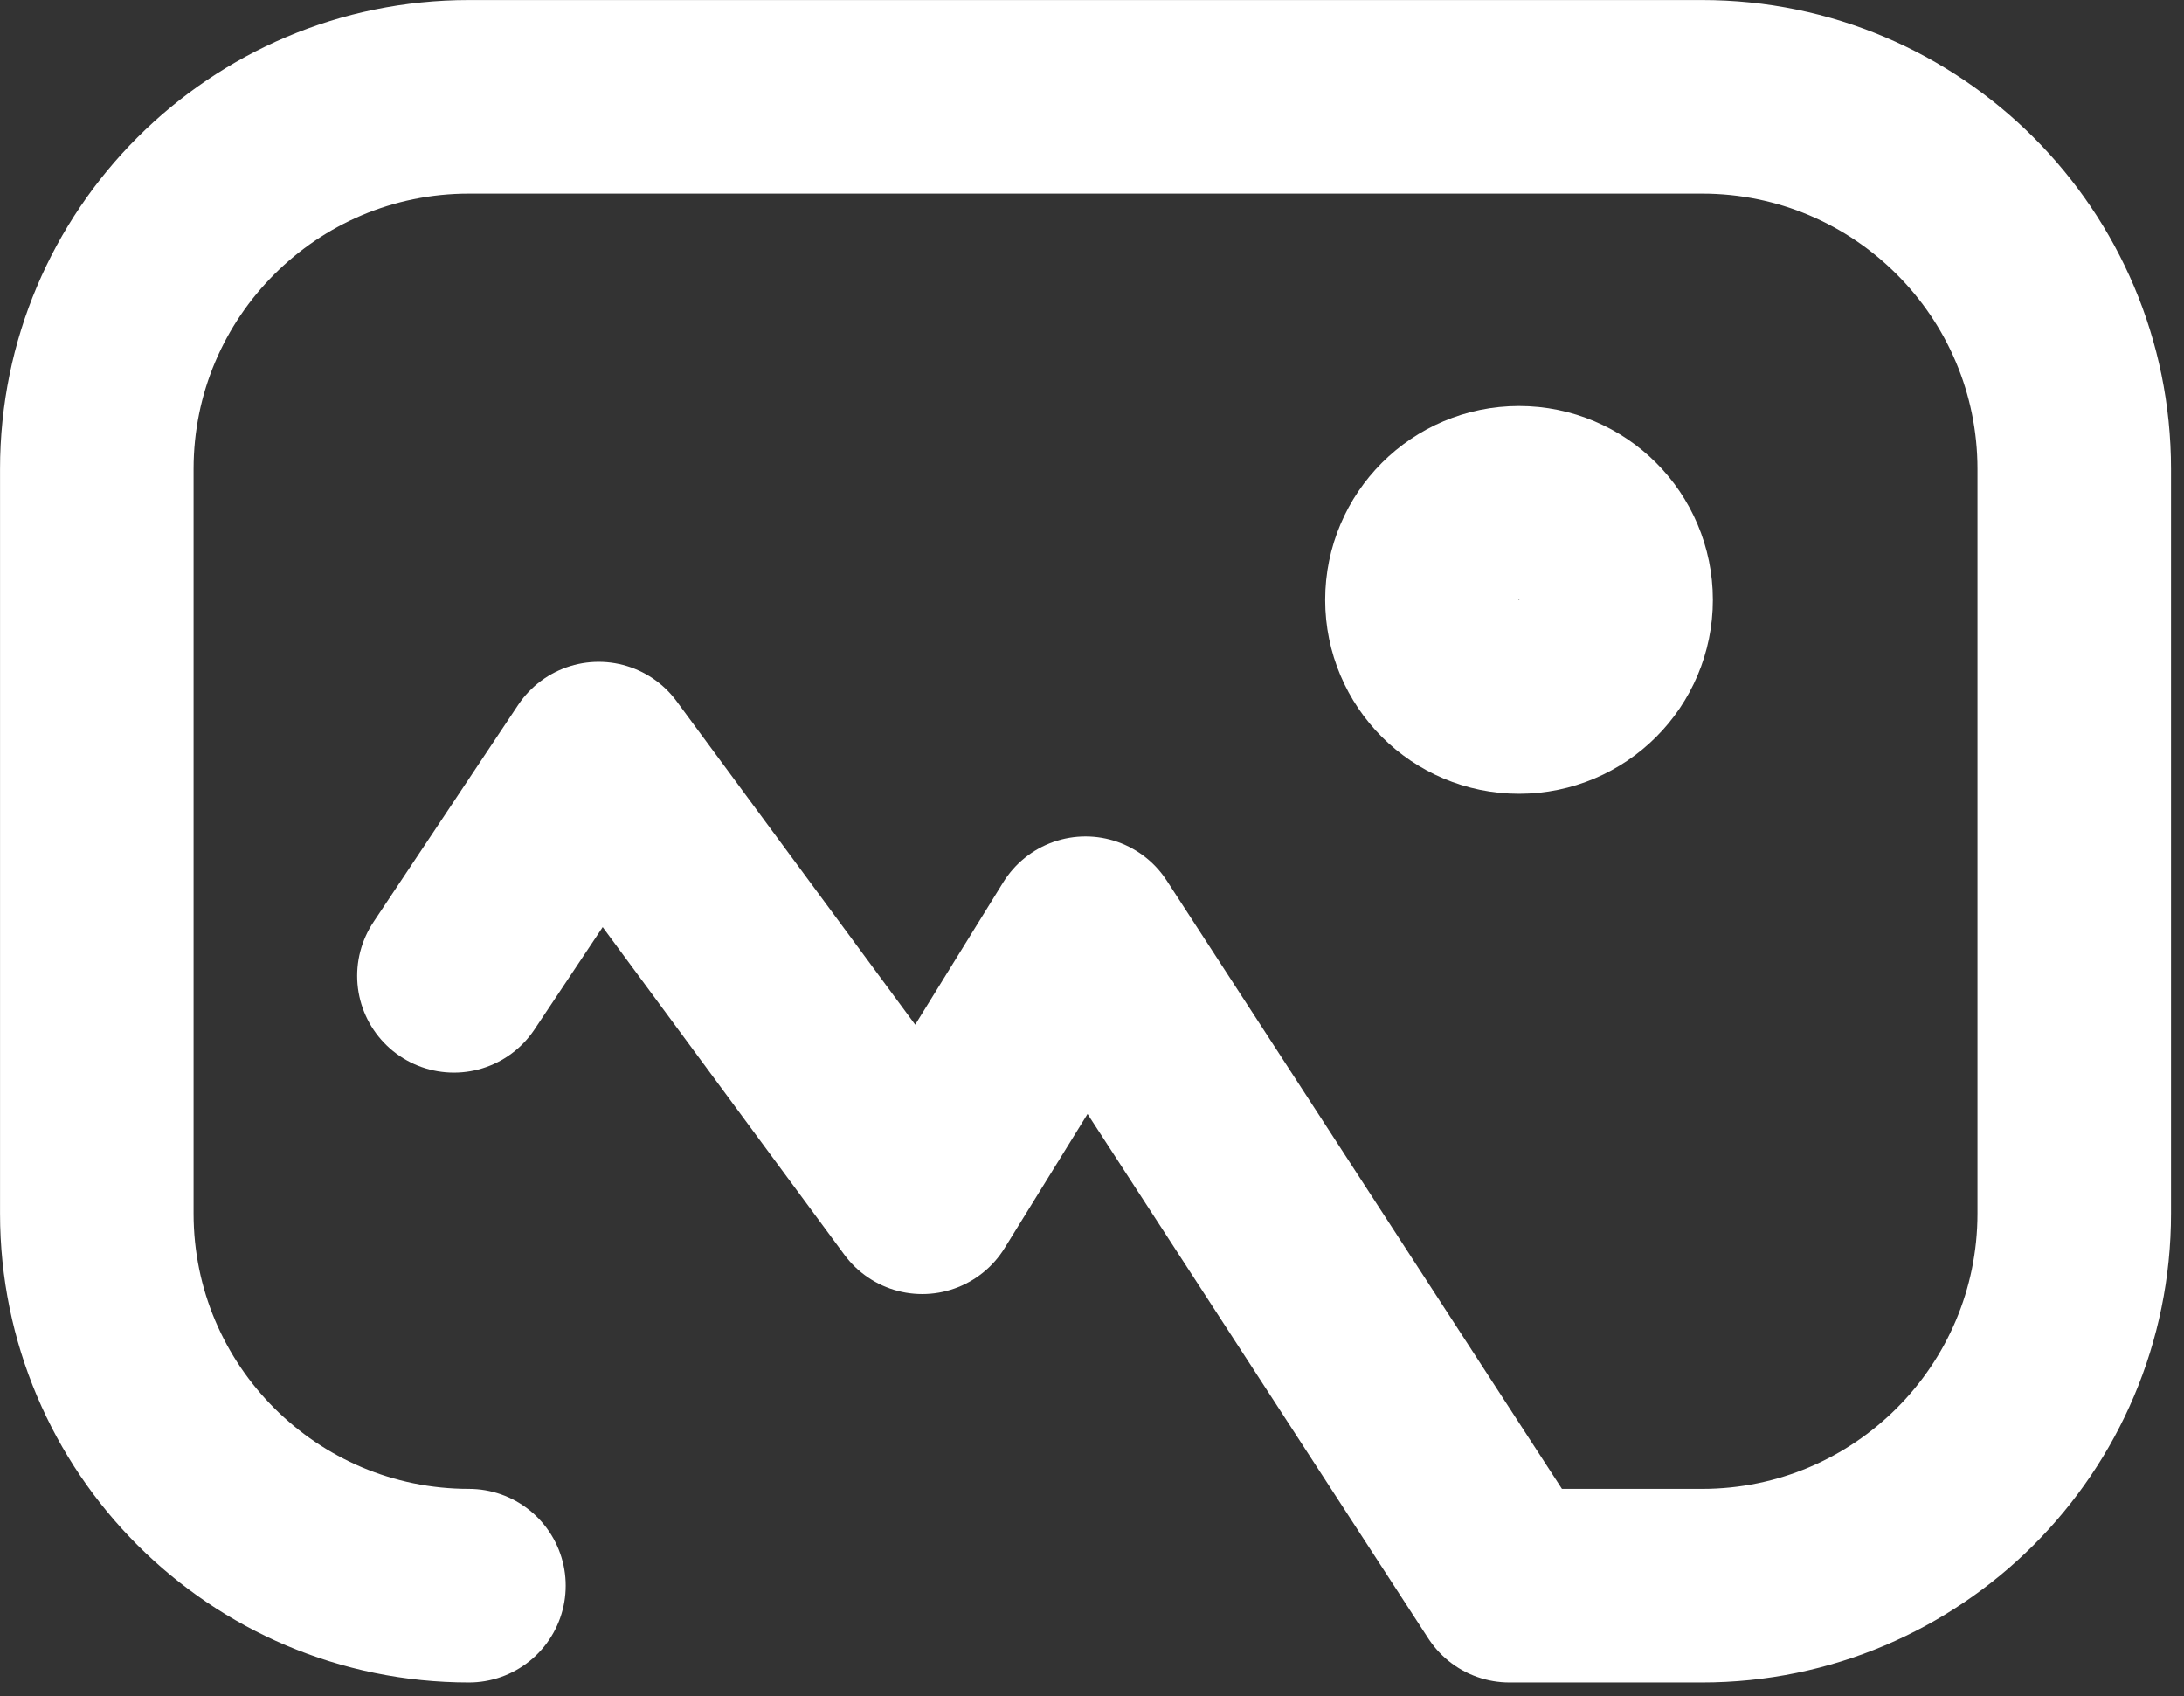<?xml version="1.0" encoding="UTF-8" standalone="no"?><!DOCTYPE svg PUBLIC "-//W3C//DTD SVG 1.1//EN" "http://www.w3.org/Graphics/SVG/1.1/DTD/svg11.dtd"><svg width="100%" height="100%" viewBox="0 0 94 73" version="1.1" xmlns="http://www.w3.org/2000/svg" xmlns:xlink="http://www.w3.org/1999/xlink" xml:space="preserve" xmlns:serif="http://www.serif.com/" style="fill-rule:evenodd;clip-rule:evenodd;stroke-linecap:round;stroke-linejoin:round;stroke-miterlimit:1.5;"><rect x="0" y="0" width="94" height="73" fill="#333333" stroke="none"/><g><path d="M19.537,41.991l6.23,-9.346l13.927,18.875l7.027,-11.362l18.245,28.075l8.293,0c8.84,0 16.017,-7.177 16.017,-16.016l0,-32.034c0,-8.84 -7.177,-16.016 -16.017,-16.016l-53.076,-0c-8.84,-0 -16.016,7.176 -16.016,16.016l-0,32.034c-0,8.839 7.176,16.016 16.016,16.016" style="fill:none;stroke:#fff;stroke-width:8.33px;"/><circle cx="65.379" cy="25.814" r="4.178" style="fill:none;stroke:#fff;stroke-width:8.33px;"/></g></svg>